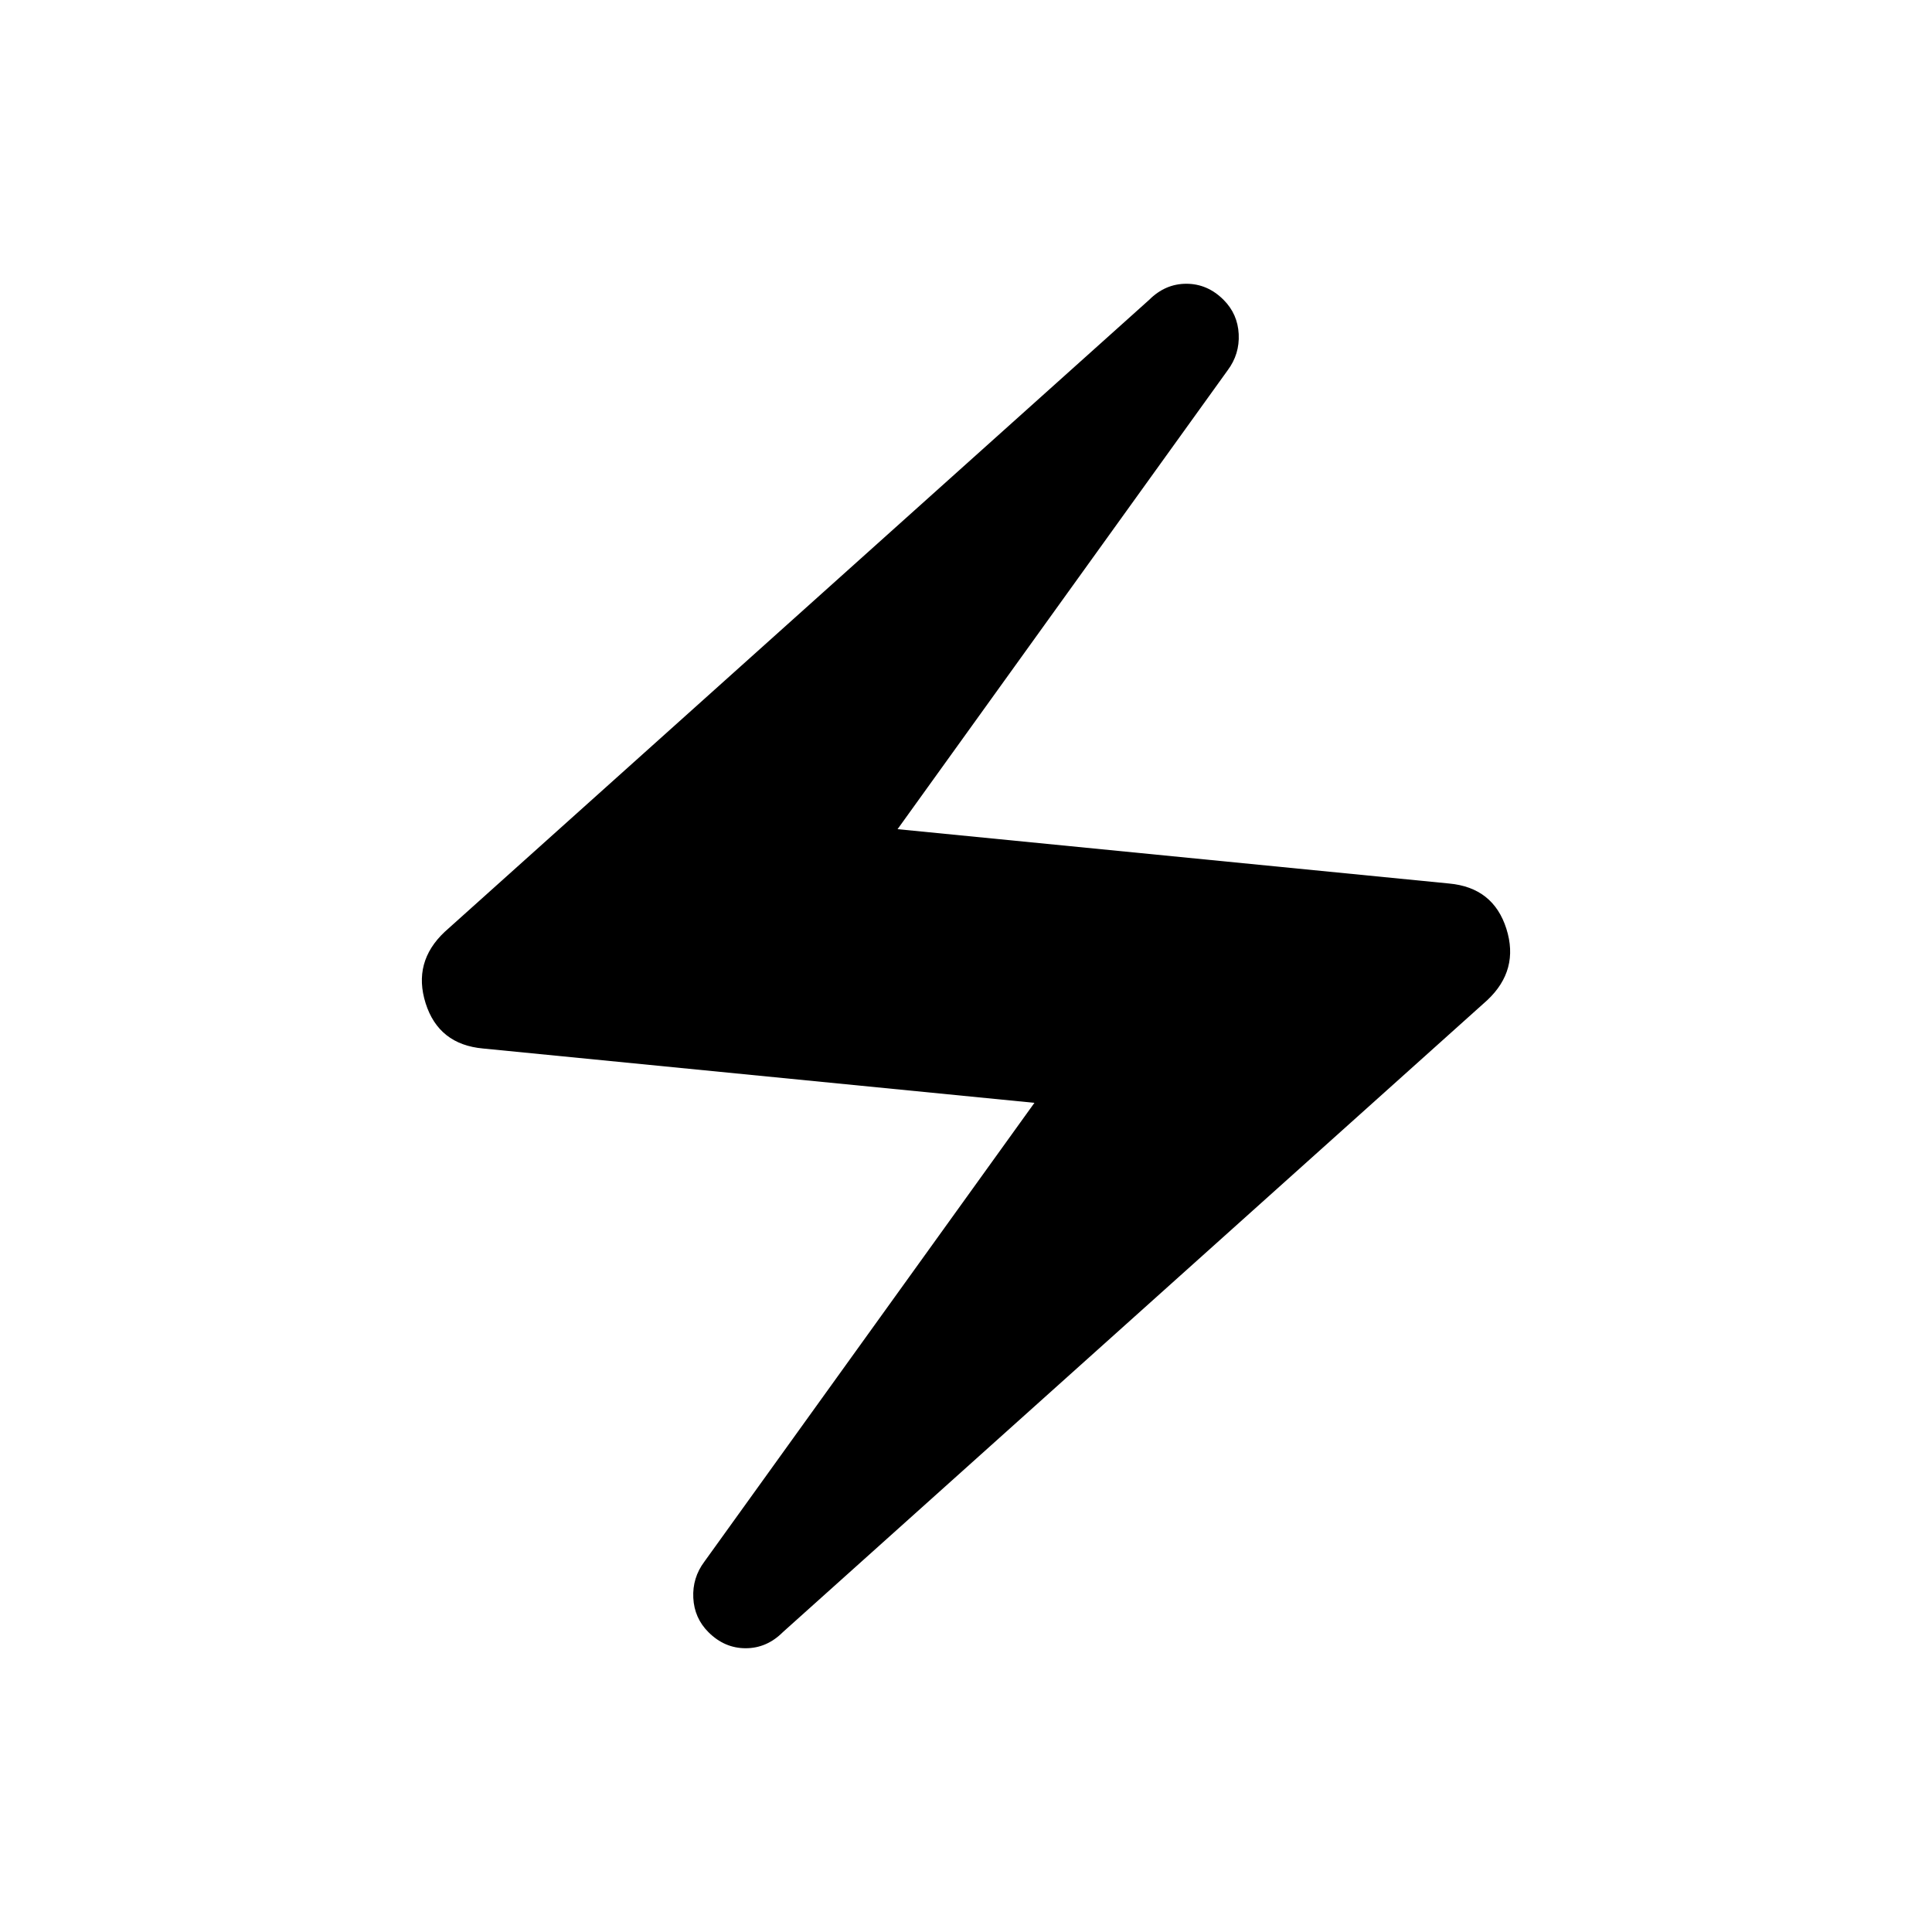 <svg xmlns="http://www.w3.org/2000/svg" height="40" width="40"><path d="M16.208 33.792q-.333.333-.77.333-.438 0-.771-.333-.292-.292-.313-.709-.021-.416.229-.75l6.834-9.5L10 21.708q-.917-.083-1.188-.937-.27-.854.396-1.479L23.792 6.208q.333-.333.77-.333.438 0 .771.333.292.292.313.709.021.416-.229.75l-6.834 9.5L30 18.292q.917.083 1.188.937.27.854-.396 1.479Z"/></svg>